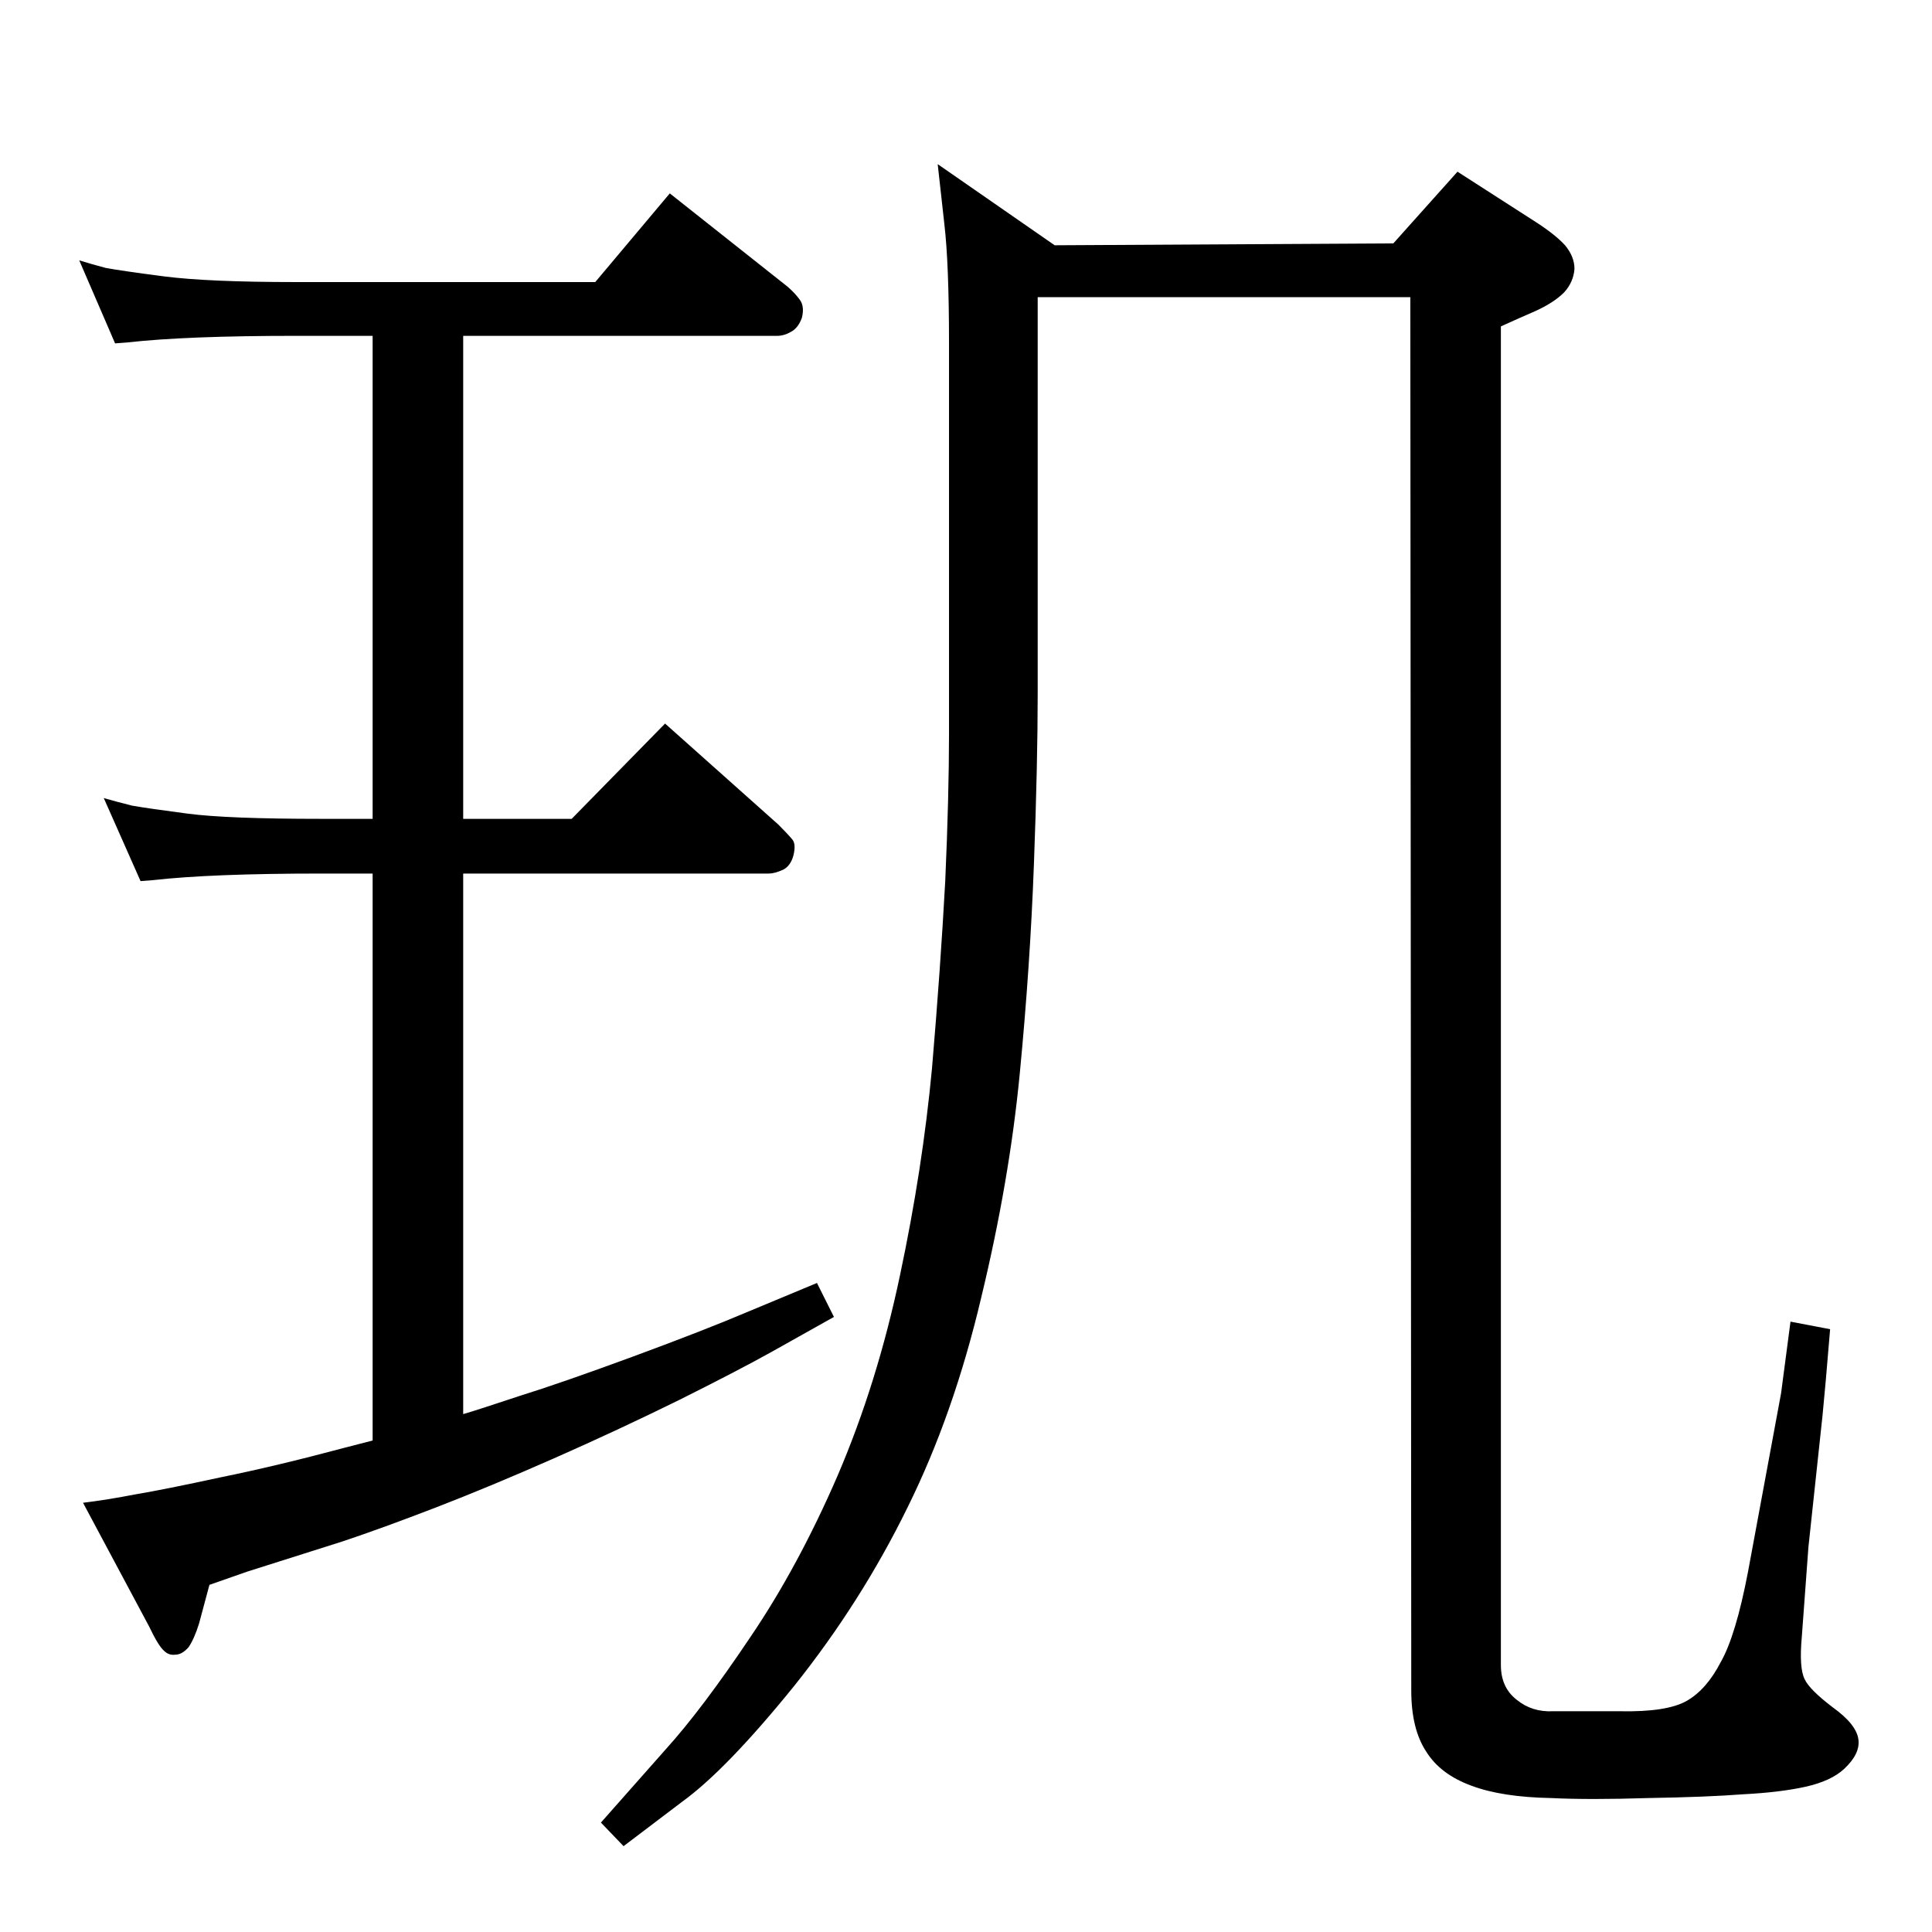 <?xml version="1.0" standalone="no"?>
<!DOCTYPE svg PUBLIC "-//W3C//DTD SVG 1.1//EN" "http://www.w3.org/Graphics/SVG/1.1/DTD/svg11.dtd" >
<svg xmlns="http://www.w3.org/2000/svg" xmlns:xlink="http://www.w3.org/1999/xlink" version="1.1" viewBox="0 -410 2048 2048">
  <g transform="matrix(1 0 0 -1 0 1638)">
   <path fill="currentColor"
d="M395 521v601h-55q-116 0 -178 -7l-13 -1l-39 88q14 -4 30 -8q17 -3 59 -8.5t141 -5.5h55v512h-81q-117 0 -179 -7l-13 -1l-38 88q13 -4 28 -8q16 -3 62 -9q47 -6 140 -6h317l79 94l125 -99q8 -7 13 -14t2 -19q-4 -11 -12 -15q-7 -4 -14 -4h-333v-512h115l99 101l120 -107
q10 -10 15 -16q4 -5 1 -17q-3 -11 -11 -15q-9 -4 -15 -4h-324v-573q14 4 59 19q45 14 121 42t123 48l72 30l18 -36l-66 -37q-34 -19 -98 -51q-65 -32 -133 -62t-125 -52t-99 -36l-101 -32l-40 -14l-11 -41q-5 -16 -11 -25q-7 -8 -14 -8q-7 -1 -12 4q-6 5 -16 26l-70 131
q25 3 56 9q30 5 90 18q59 12 130 31zM994 1874l124 -86l359 2l68 76l84 -54q20 -13 30 -24q10 -12 10 -25q-1 -14 -11 -25q-11 -11 -31 -20l-16 -7l-20 -9v-1419q0 -24 17 -37q16 -13 38 -12h71q50 -1 71 11t36 41q16 28 29 96l35 189l10 76l42 -8q-5 -61 -8 -91l-15 -140
l-7 -95q-3 -33 3 -45q5 -11 30 -30q25 -18 27 -34q2 -15 -15 -31q-14 -13 -41 -19t-66 -8q-39 -3 -101 -4q-62 -2 -103 0q-52 1 -84 13q-33 12 -48 36q-16 24 -16 65l-1 1477h-395v-420q0 -74 -4 -181q-4 -108 -15 -222t-41 -238q-29 -123 -78 -222q-49 -100 -120 -189
q-72 -89 -119 -123l-62 -47l-24 25l69 78q38 42 89 118q51 75 93 172q42 98 66 212q24 113 34 220q9 106 14 198q4 91 4 156v414q0 85 -5 127z" />
  </g>

</svg>
